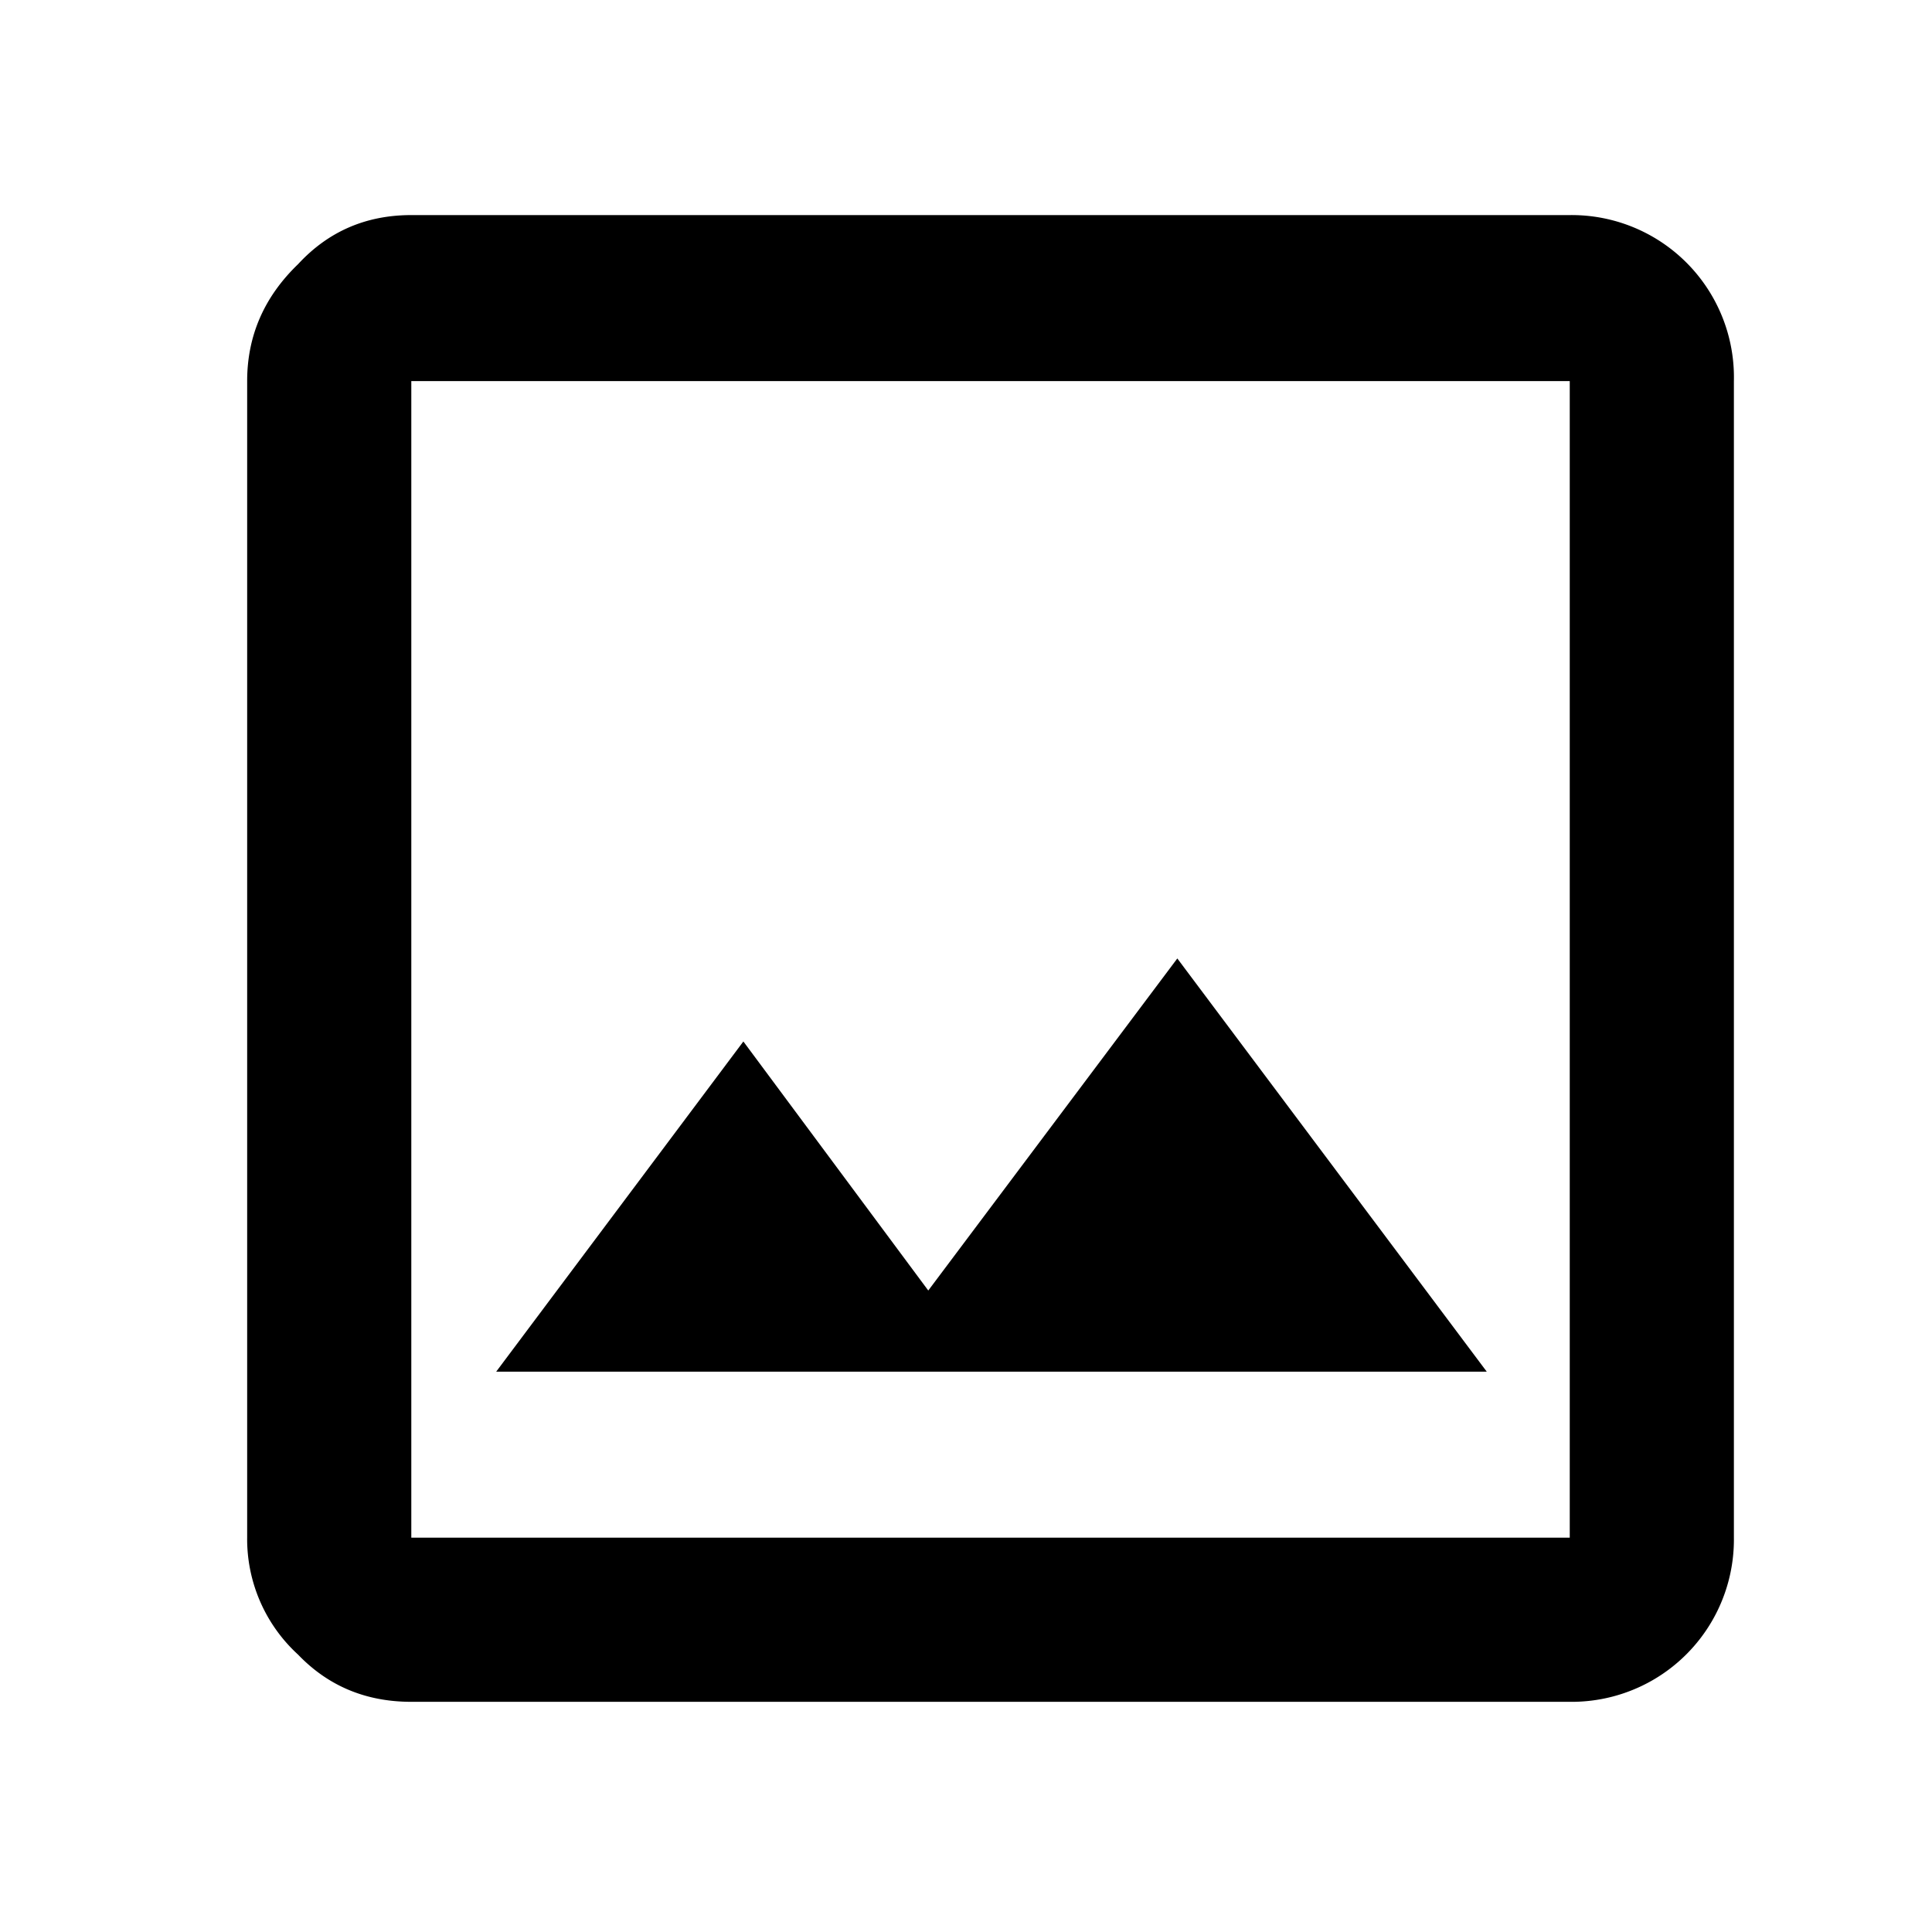 <svg xmlns="http://www.w3.org/2000/svg" xml:space="preserve" svgo-fixed="true" viewBox="0 0 1024 1024"><path fill="currentColor" d="M218 902q-36 0-60-25a83 83 0 0 1-27-62V202q0-36 27-62 24-26 60-26h614a86 86 0 0 1 87 88v613a86 86 0 0 1-87 87zm0-87h614V202H218zm45-88h525L624 508 492 684l-98-132zm-45 88V202z"/></svg>